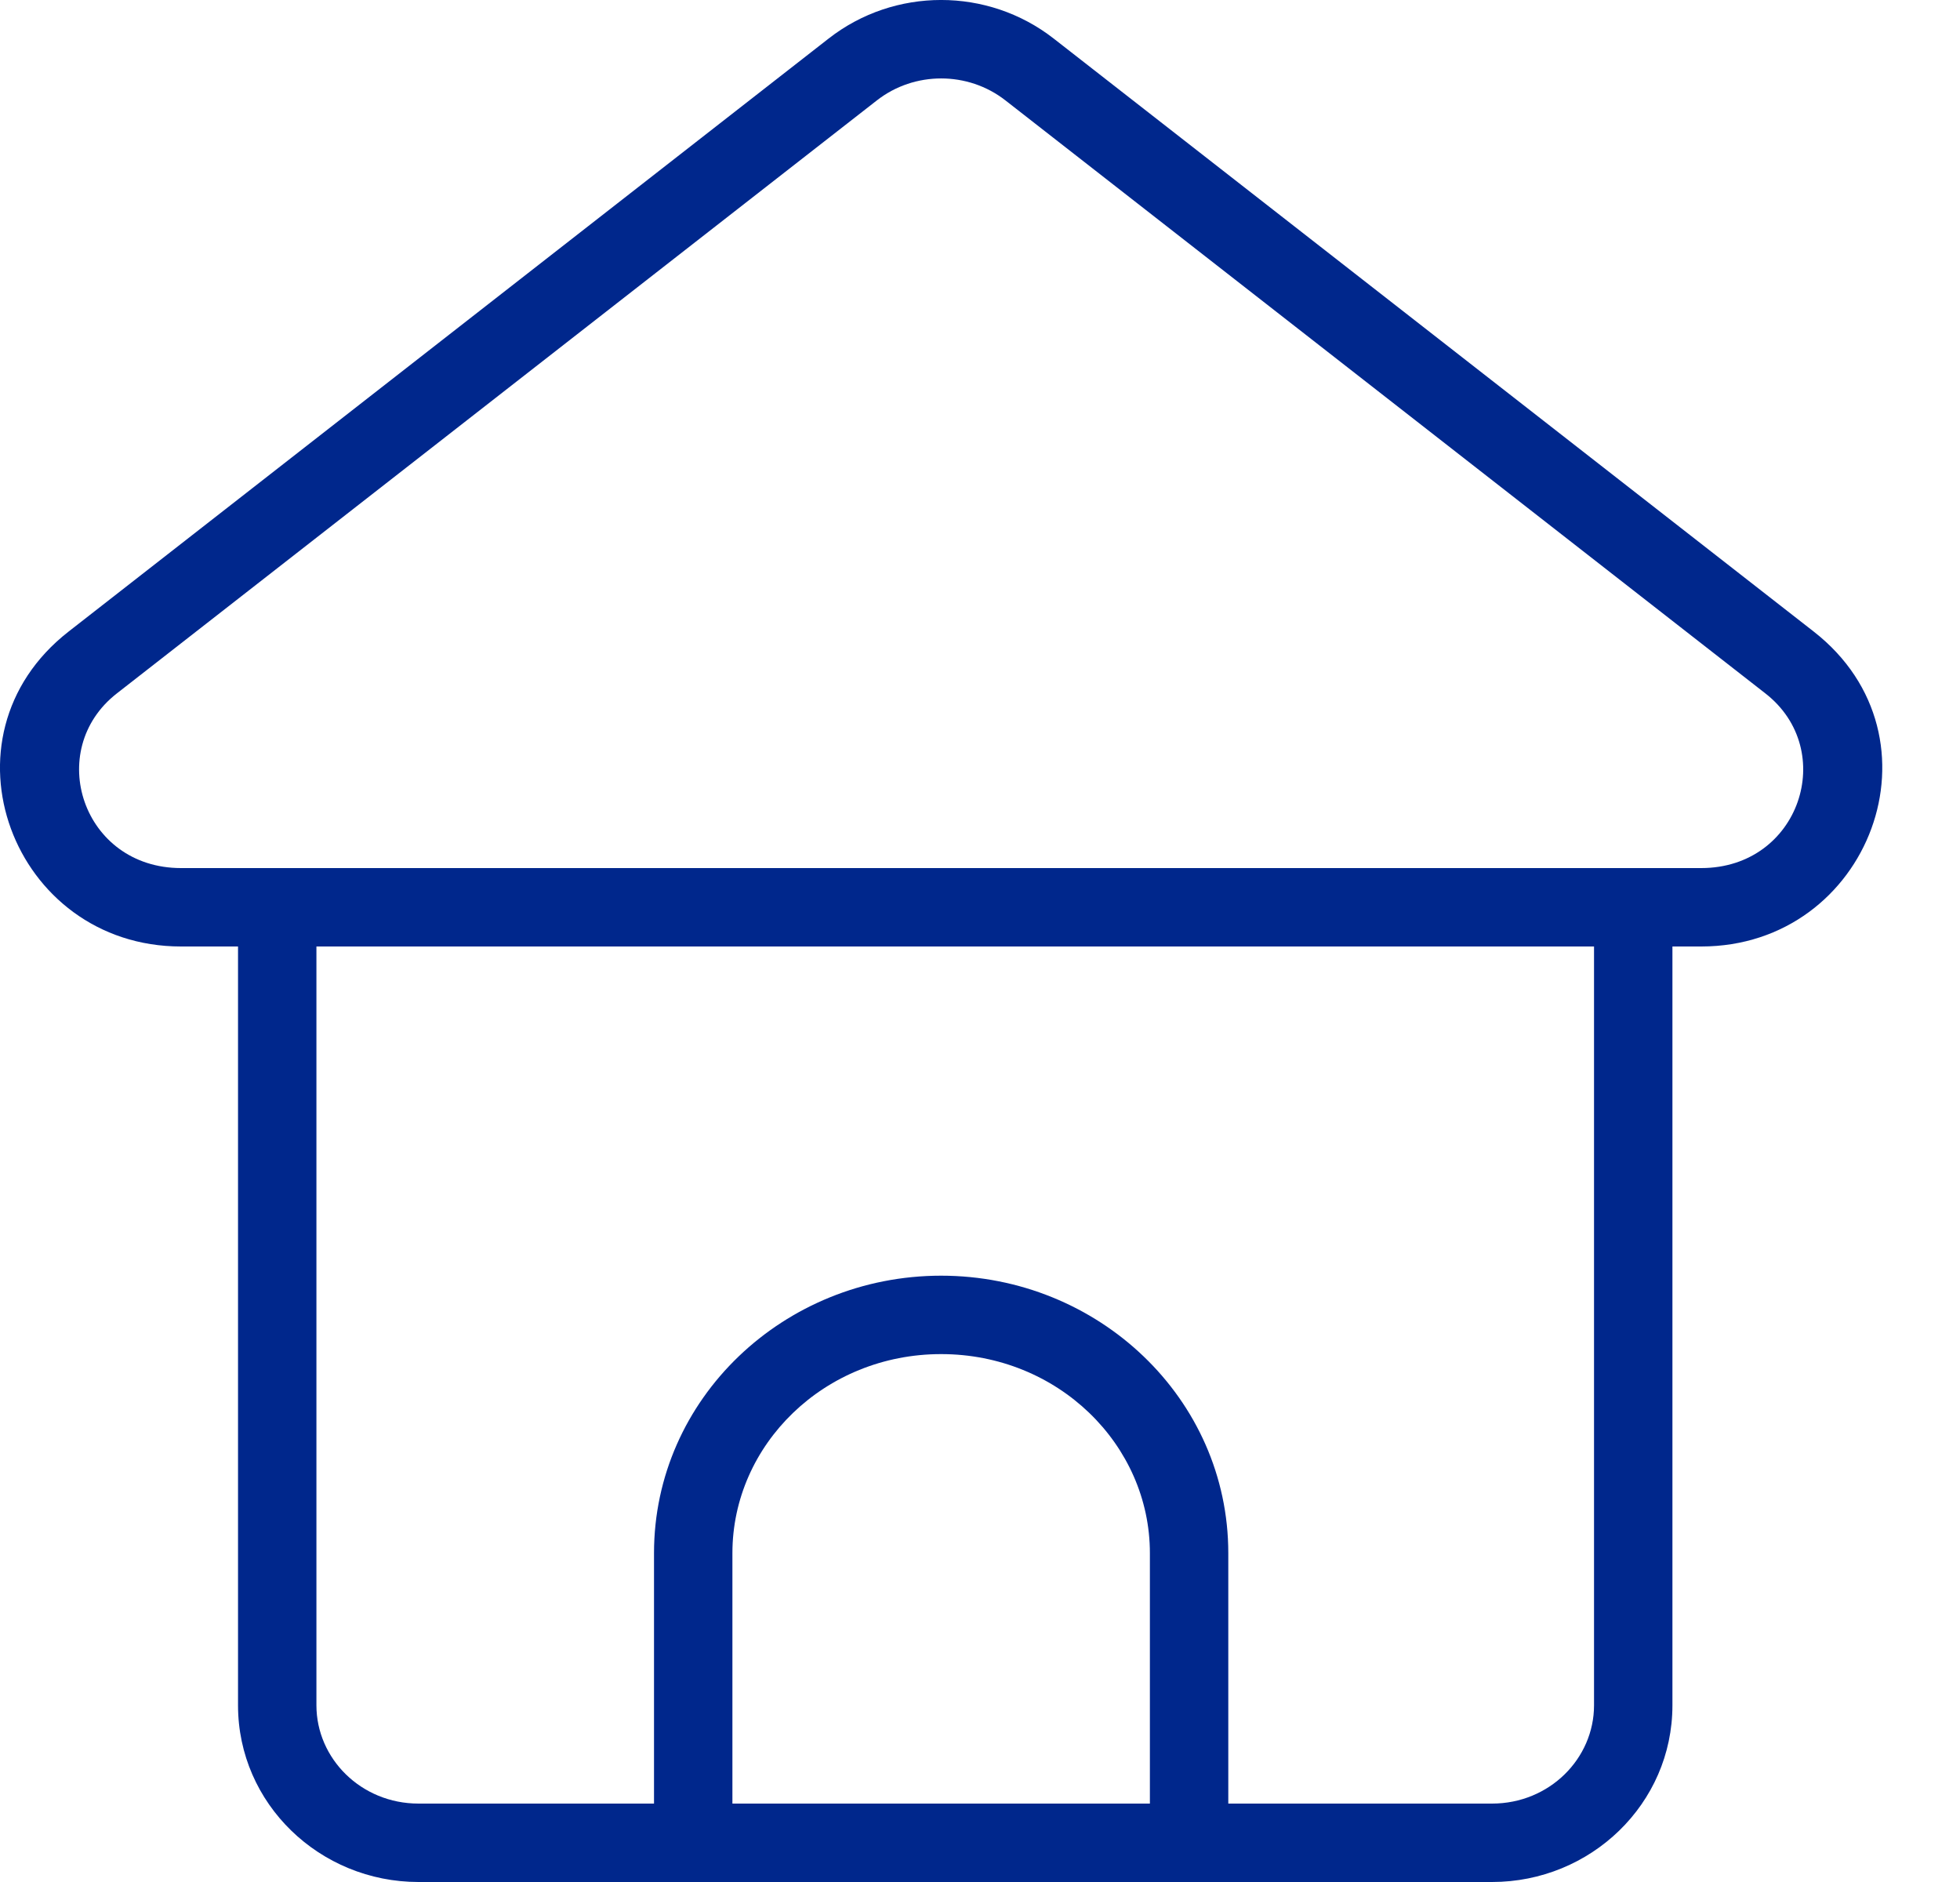 <svg width="25" height="24" viewBox="0 0 25 24" fill="none" xmlns="http://www.w3.org/2000/svg">
<path d="M2.309 11.57L2.309 11.07L2.309 11.57ZM1.183 8.448L1.49 8.843H1.49L1.183 8.448ZM22.826 8.448L22.518 8.843L22.826 8.448ZM21.699 11.57V12.07V11.57ZM13.131 0.885L13.439 0.491V0.491L13.131 0.885ZM10.877 0.885L10.57 0.491V0.491L10.877 0.885ZM12.004 16.768V17.268V16.768ZM15.167 19.806H15.667H15.167ZM8.842 19.806L8.342 19.806V19.806H8.842ZM8.342 23.5C8.342 23.776 8.566 24 8.842 24C9.118 24 9.342 23.776 9.342 23.5H8.342ZM14.667 23.5C14.667 23.776 14.891 24 15.167 24C15.443 24 15.667 23.776 15.667 23.5H14.667ZM20.332 11.386V21.747H21.332V11.386H20.332ZM19.031 23H5.338V24H19.031V23ZM4.036 21.747V11.386H3.036V21.747H4.036ZM5.338 23C4.606 23 4.036 22.426 4.036 21.747H3.036C3.036 23.004 4.08 24 5.338 24V23ZM20.332 21.747C20.332 22.426 19.763 23 19.031 23V24C20.289 24 21.332 23.004 21.332 21.747H20.332ZM12.824 1.28L22.518 8.843L23.134 8.054L13.439 0.491L12.824 1.28ZM21.699 11.07L2.309 11.07L2.309 12.07L21.699 12.07V11.07ZM1.49 8.843L11.185 1.28L10.57 0.491L0.875 8.054L1.49 8.843ZM2.309 11.07C1.052 11.07 0.562 9.567 1.49 8.843L0.875 8.054C-0.853 9.402 0.163 12.07 2.309 12.07L2.309 11.07ZM22.518 8.843C23.447 9.567 22.957 11.07 21.699 11.07V12.07C23.846 12.07 24.861 9.402 23.134 8.054L22.518 8.843ZM13.439 0.491C12.599 -0.164 11.409 -0.164 10.57 0.491L11.185 1.28C11.663 0.907 12.346 0.907 12.824 1.28L13.439 0.491ZM12.004 17.268C13.494 17.268 14.667 18.423 14.667 19.806H15.667C15.667 17.834 14.008 16.268 12.004 16.268V17.268ZM9.342 19.806C9.342 18.423 10.515 17.268 12.004 17.268V16.268C10.001 16.268 8.342 17.834 8.342 19.806L9.342 19.806ZM9.342 23.5V19.806H8.342V23.5H9.342ZM14.667 19.806L14.667 23.5H15.667L15.667 19.806H14.667Z" fill="#00278C"/>
</svg>
